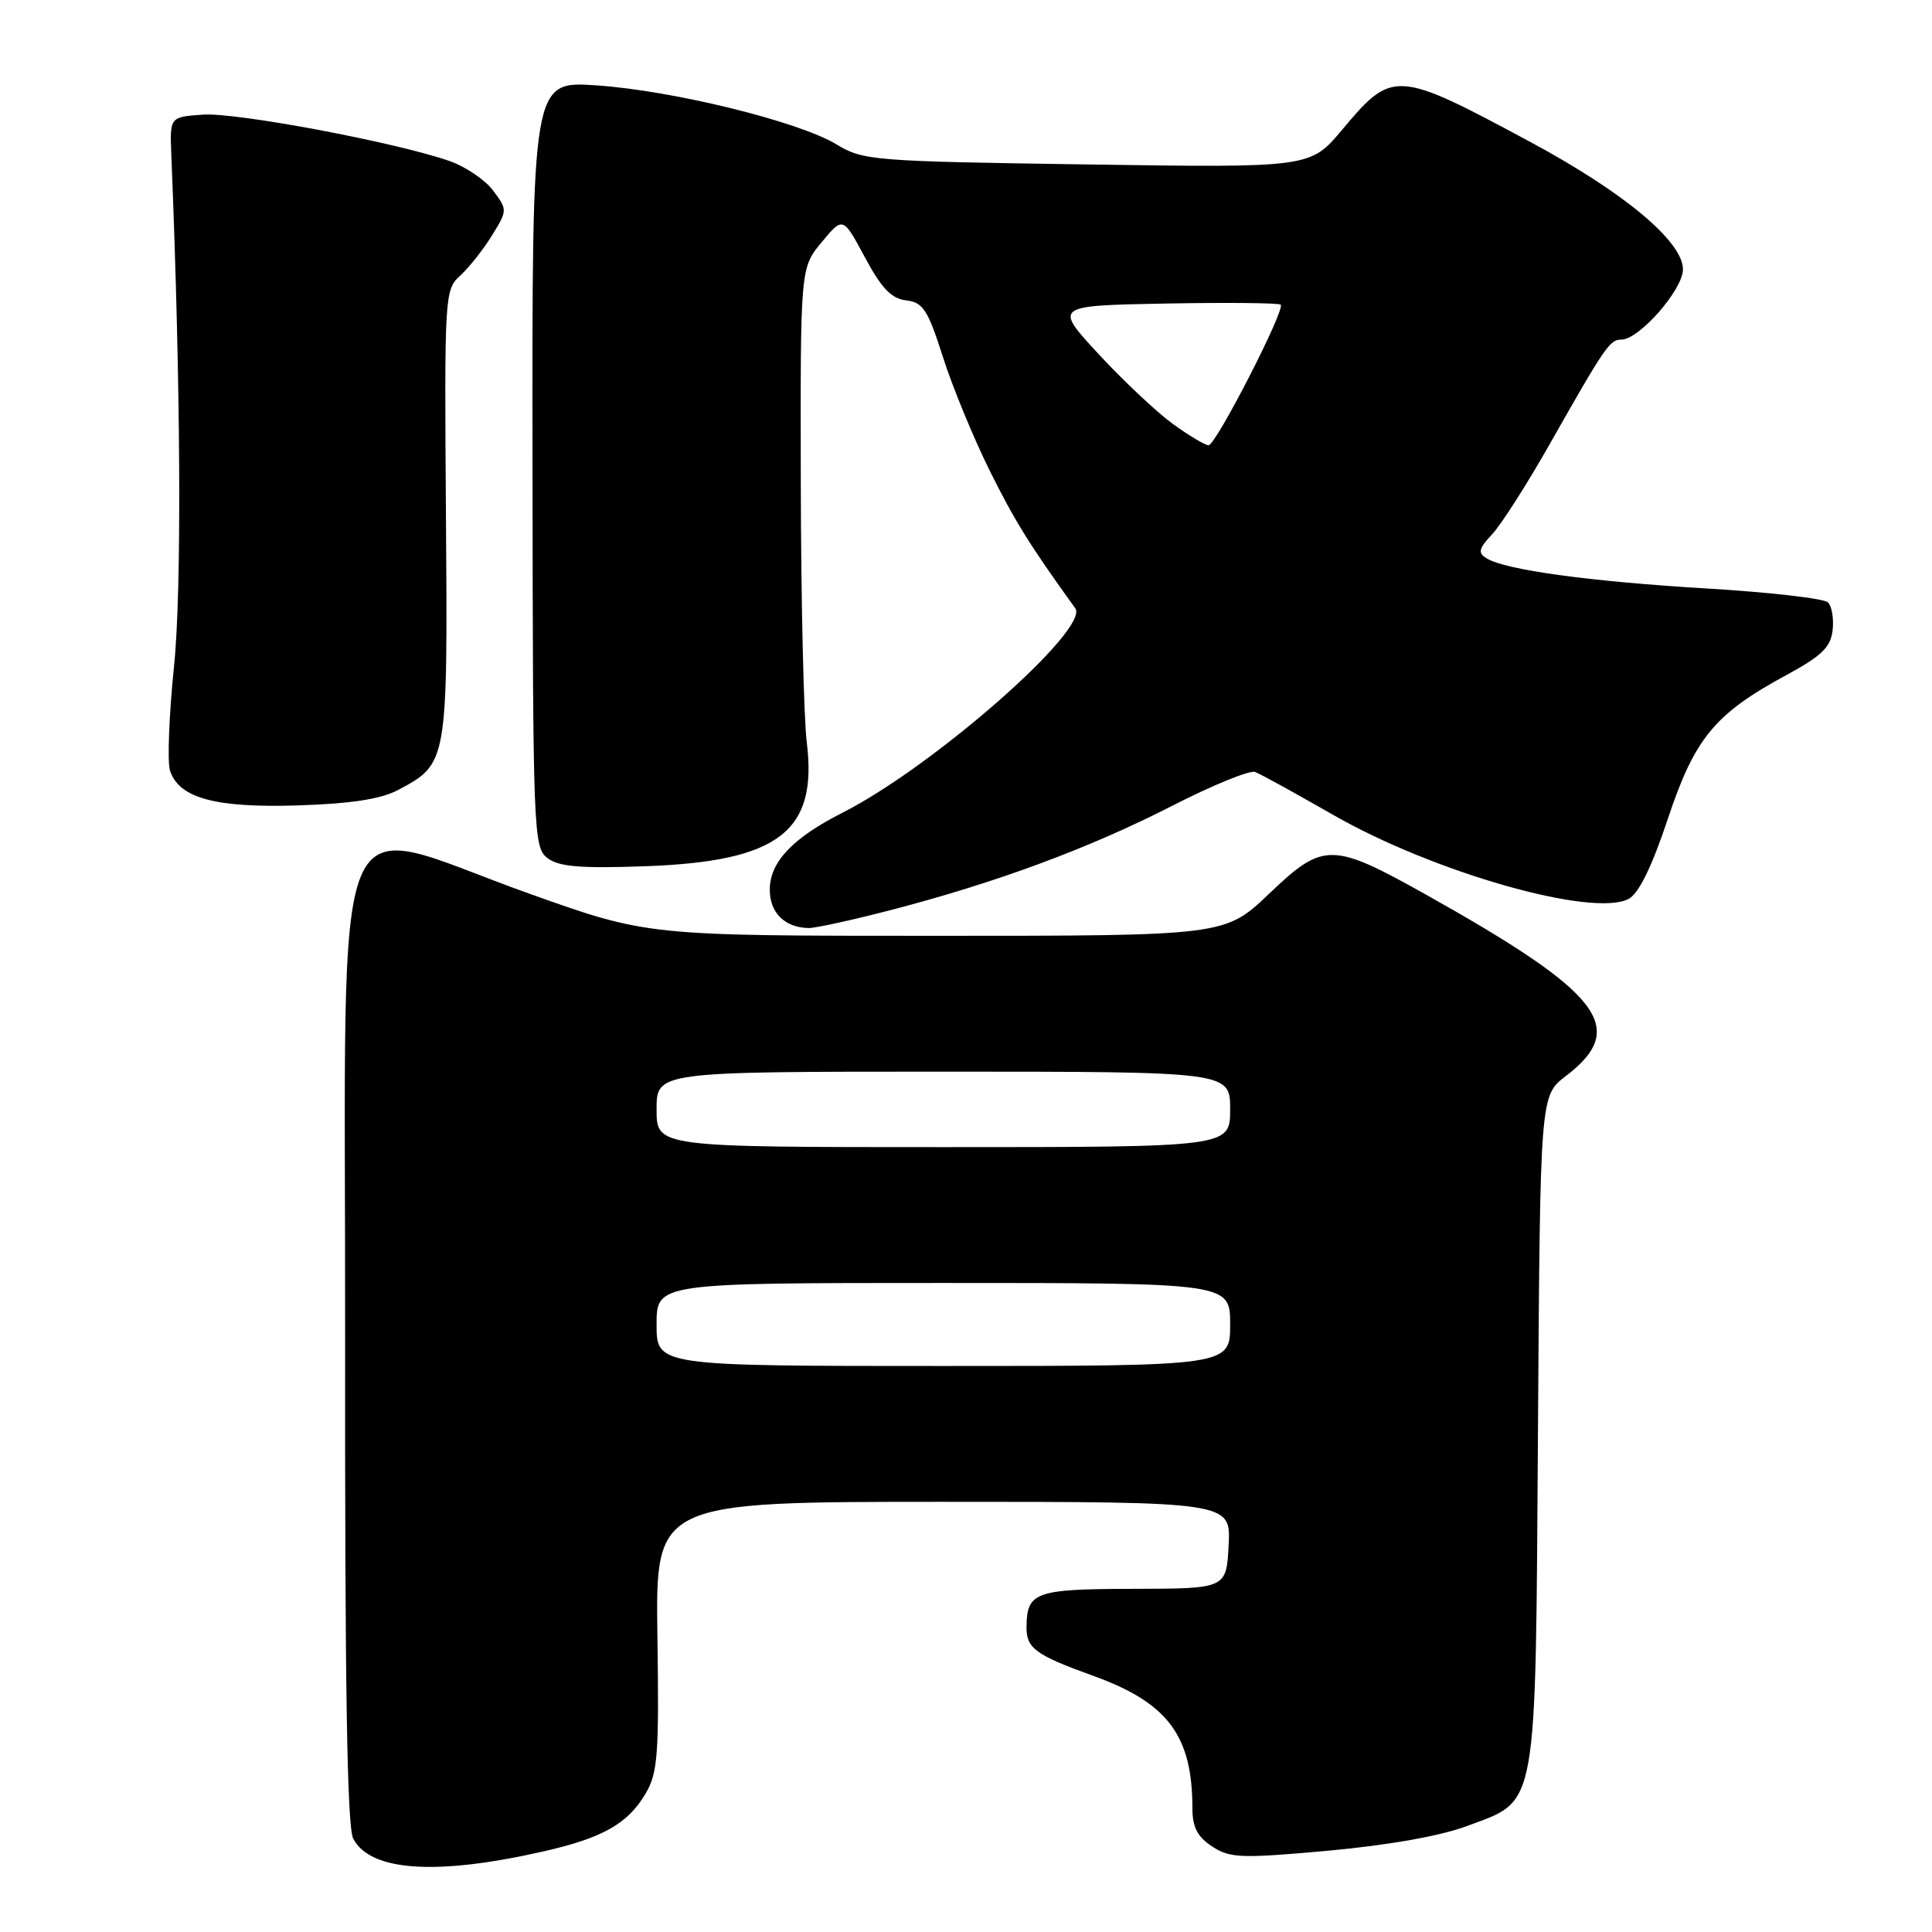 <?xml version="1.0" encoding="UTF-8" standalone="no"?>
<!DOCTYPE svg PUBLIC "-//W3C//DTD SVG 1.1//EN" "http://www.w3.org/Graphics/SVG/1.1/DTD/svg11.dtd" >
<svg xmlns="http://www.w3.org/2000/svg" xmlns:xlink="http://www.w3.org/1999/xlink" version="1.1" viewBox="0 0 256 256">
 <g >
 <path fill="currentColor"
d=" M 71.97 245.33 C 79.89 243.53 83.18 241.66 85.55 237.65 C 87.16 234.92 87.34 232.48 87.11 216.78 C 86.86 199.00 86.86 199.00 124.98 199.00 C 163.10 199.00 163.10 199.00 162.80 204.75 C 162.50 210.50 162.50 210.50 150.20 210.53 C 137.13 210.55 136.05 210.94 136.02 215.63 C 136.00 218.40 137.22 219.30 144.84 222.05 C 154.74 225.62 158.00 229.97 158.00 239.60 C 158.00 242.11 158.66 243.38 160.62 244.67 C 162.99 246.22 164.42 246.27 175.98 245.23 C 183.96 244.50 190.85 243.28 194.38 241.96 C 203.85 238.42 203.45 240.61 203.79 189.34 C 204.08 145.18 204.08 145.18 207.47 142.59 C 215.83 136.21 212.30 131.63 189.00 118.57 C 176.49 111.57 175.36 111.56 168.21 118.38 C 162.32 124.00 162.32 124.00 124.05 124.00 C 85.79 124.00 85.79 124.00 70.15 118.42 C 43.11 108.78 45.80 102.32 45.73 177.01 C 45.69 223.62 45.99 242.11 46.81 243.65 C 49.12 247.97 57.83 248.54 71.97 245.33 Z  M 118.14 120.56 C 132.09 116.93 144.34 112.39 155.27 106.80 C 160.64 104.05 165.61 102.02 166.31 102.29 C 167.02 102.56 171.62 105.09 176.55 107.92 C 189.92 115.60 211.09 121.63 215.82 119.10 C 217.15 118.38 218.89 114.83 220.99 108.52 C 224.57 97.77 227.22 94.57 236.78 89.41 C 241.35 86.93 242.57 85.76 242.83 83.53 C 243.01 82.01 242.73 80.33 242.22 79.82 C 241.70 79.30 234.49 78.48 226.19 77.98 C 210.63 77.05 199.46 75.52 196.98 73.98 C 195.80 73.26 195.92 72.71 197.71 70.80 C 198.90 69.54 202.29 64.22 205.26 59.00 C 212.71 45.86 213.30 45.00 214.84 45.00 C 217.20 45.00 223.00 38.38 223.00 35.69 C 223.00 32.02 215.25 25.53 202.92 18.89 C 184.99 9.24 184.53 9.21 177.86 17.17 C 173.62 22.23 173.62 22.23 144.06 21.79 C 115.74 21.38 114.35 21.27 110.87 19.15 C 105.85 16.10 89.20 12.00 79.00 11.31 C 70.50 10.74 70.50 10.74 70.56 61.49 C 70.61 110.56 70.68 112.29 72.56 113.71 C 74.07 114.85 76.92 115.09 85.51 114.78 C 103.18 114.15 108.37 110.17 106.90 98.36 C 106.50 95.14 106.14 79.68 106.11 64.00 C 106.05 35.50 106.05 35.50 108.88 32.09 C 111.70 28.69 111.70 28.69 114.60 34.09 C 116.81 38.21 118.11 39.57 120.07 39.80 C 122.30 40.06 122.94 41.03 124.94 47.30 C 126.20 51.26 128.99 58.02 131.12 62.32 C 134.46 69.05 136.42 72.20 142.48 80.60 C 144.45 83.33 123.68 101.58 111.67 107.67 C 105.01 111.04 102.00 114.23 102.00 117.90 C 102.00 120.95 103.99 122.91 107.14 122.97 C 108.04 122.99 112.99 121.90 118.14 120.56 Z  M 52.74 104.68 C 59.32 101.19 59.33 101.12 59.09 68.15 C 58.88 39.10 58.92 38.38 60.97 36.53 C 62.12 35.49 64.01 33.10 65.17 31.23 C 67.25 27.86 67.25 27.81 65.34 25.25 C 64.28 23.83 61.67 22.07 59.55 21.33 C 52.33 18.83 31.27 14.87 26.87 15.19 C 22.50 15.50 22.50 15.50 22.70 20.50 C 23.96 51.34 24.10 78.27 23.05 88.38 C 22.40 94.76 22.16 100.92 22.52 102.08 C 23.69 105.75 28.50 107.07 39.50 106.72 C 46.53 106.49 50.46 105.89 52.74 104.68 Z  M 87.00 175.50 C 87.00 170.00 87.00 170.00 125.00 170.00 C 163.00 170.00 163.00 170.00 163.00 175.50 C 163.00 181.00 163.00 181.00 125.00 181.00 C 87.00 181.00 87.00 181.00 87.00 175.50 Z  M 87.00 147.00 C 87.00 142.00 87.00 142.00 125.00 142.00 C 163.00 142.00 163.00 142.00 163.00 147.00 C 163.00 152.00 163.00 152.00 125.00 152.00 C 87.00 152.00 87.00 152.00 87.00 147.00 Z  M 155.40 56.17 C 153.26 54.61 148.83 50.44 145.57 46.92 C 139.64 40.50 139.64 40.50 154.46 40.22 C 162.61 40.07 169.47 40.14 169.70 40.37 C 170.34 41.01 161.11 59.00 160.14 59.00 C 159.68 59.00 157.55 57.72 155.40 56.17 Z "/>
</g>
</svg>